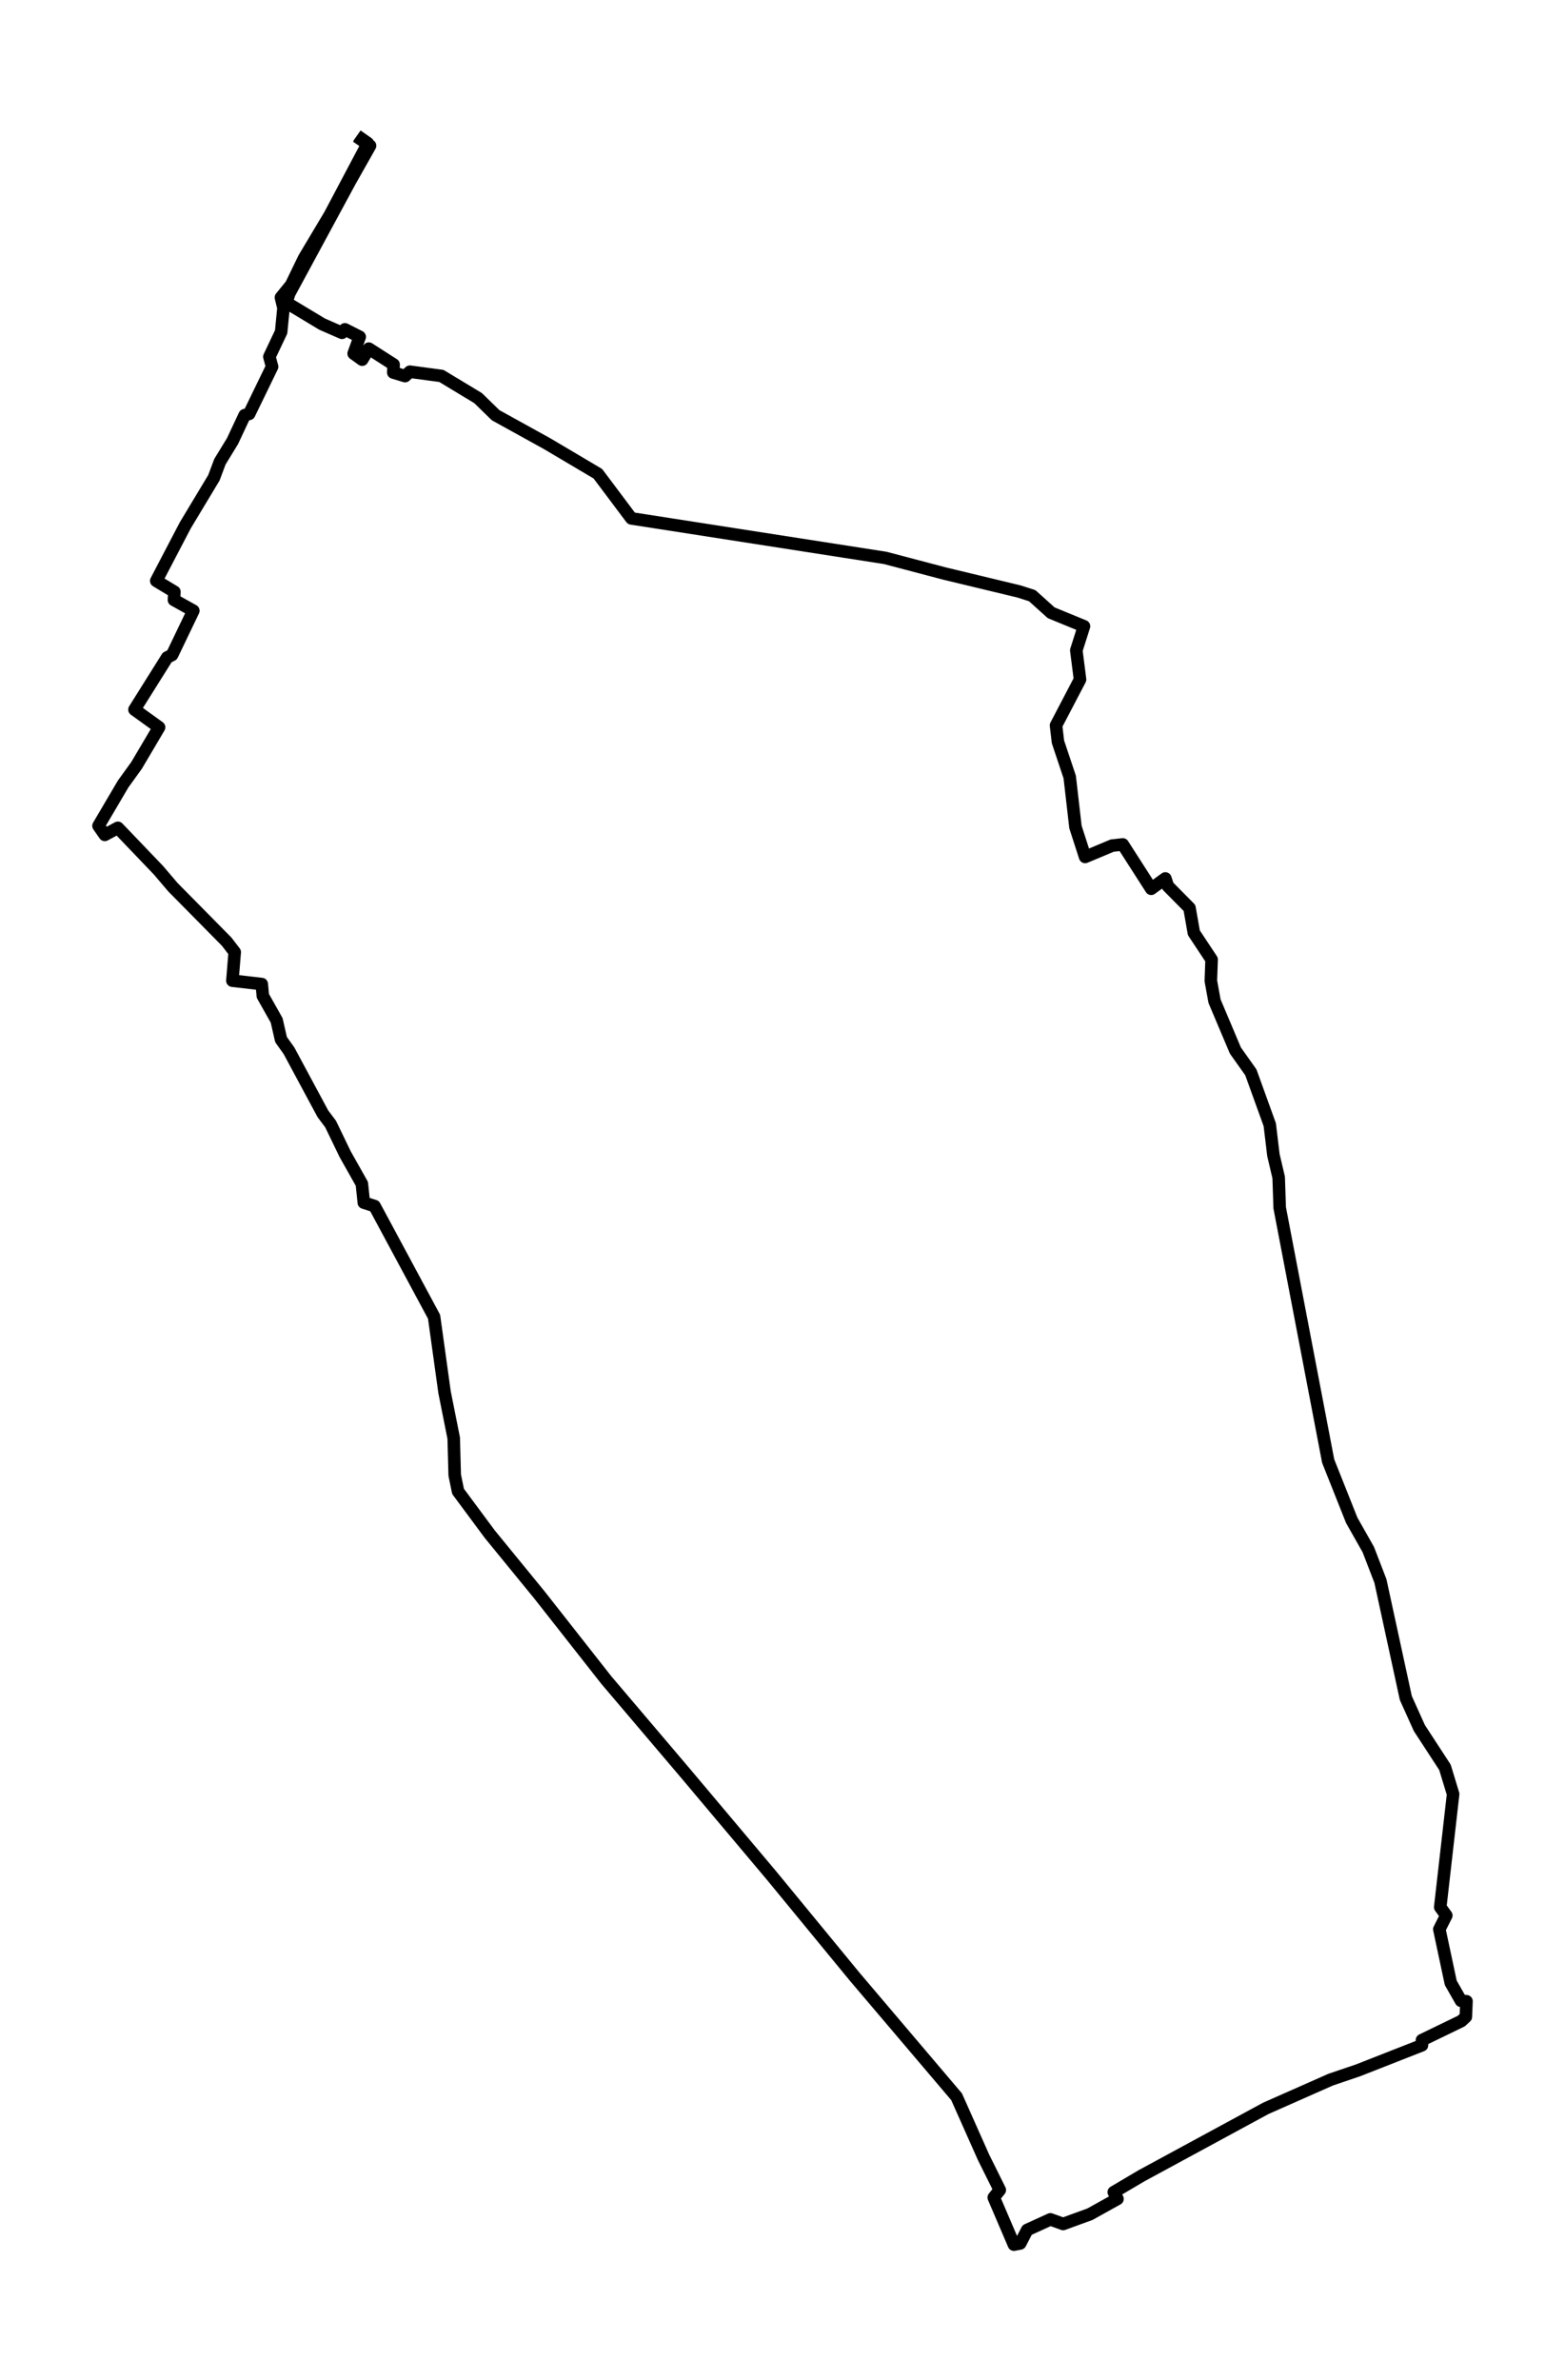<?xml version="1.0" encoding="utf-8" standalone="no"?>
<!DOCTYPE svg PUBLIC "-//W3C//DTD SVG 1.1//EN"
  "http://www.w3.org/Graphics/SVG/1.1/DTD/svg11.dtd">
<!-- Created with matplotlib (https://matplotlib.org/) -->
<svg height="568.8pt" version="1.1" viewBox="0 0 374.175 568.8" width="374.175pt" xmlns="http://www.w3.org/2000/svg" xmlns:xlink="http://www.w3.org/1999/xlink">
 <defs>
  <style type="text/css">*{stroke-linecap:butt;stroke-linejoin:round;}</style>
 </defs>
 <g id="figure_1">
  <g id="patch_1">
   <path d="M 0 568.8 
L 374.175 568.8 
L 374.175 0 
L 0 0 
z
" style="fill:#ffffff;"/>
  </g>
  <g id="axes_1">
   <g id="LineCollection_1">
    <path clip-path="url(#p715eb03919)" d="M 85.352 32.4 
L 87.953 34.232 
L 78.882 51.358 
L 72.695 61.719 
L 69.61 68.085 
L 67.165 71.09 
L 67.779 73.583 
L 67.22 79.315 
L 64.406 85.251 
L 65.051 87.631 
L 59.573 98.907 
L 58.497 99.214 
L 55.592 105.411 
L 52.581 110.329 
L 51.147 114.166 
L 44.289 125.561 
L 37.362 138.809 
L 41.701 141.426 
L 41.591 143.363 
L 46.219 145.944 
L 41.142 156.518 
L 39.968 157.113 
L 32.151 169.569 
L 38.033 173.804 
L 32.657 182.896 
L 29.437 187.359 
L 23.553 197.35 
L 25.058 199.51 
L 28.181 197.825 
L 37.882 207.953 
L 41.334 212.005 
L 54.196 225.031 
L 56.115 227.529 
L 55.563 234.352 
L 62.584 235.166 
L 62.841 237.978 
L 66.144 243.835 
L 67.193 248.432 
L 69.083 251.074 
L 77.199 266.161 
L 79.04 268.605 
L 82.521 275.808 
L 86.519 282.9 
L 86.986 287.393 
L 89.556 288.216 
L 103.783 314.669 
L 106.288 332.695 
L 108.479 343.672 
L 108.718 352.515 
L 109.514 356.393 
L 117.099 366.62 
L 128.976 381.144 
L 144.965 401.48 
L 163.63 423.449 
L 184.426 448.148 
L 204.354 472.382 
L 228.712 501.061 
L 235.14 515.501 
L 239.035 523.342 
L 237.597 525.134 
L 242.423 536.4 
L 243.918 536.115 
L 245.587 532.893 
L 251.139 530.362 
L 254.18 531.461 
L 260.588 529.131 
L 267.177 525.464 
L 266.291 523.858 
L 272.93 519.935 
L 302.633 503.834 
L 318.158 496.968 
L 324.695 494.749 
L 339.972 488.752 
L 339.977 487.526 
L 349.376 482.976 
L 350.462 481.97 
L 350.622 478.239 
L 349.308 478.13 
L 346.861 473.841 
L 344.131 461.028 
L 345.792 457.74 
L 344.346 455.752 
L 347.425 428.738 
L 345.475 422.336 
L 339.356 412.952 
L 336.117 405.769 
L 330.045 377.814 
L 327.147 370.301 
L 323.187 363.313 
L 317.552 349.151 
L 305.96 288.621 
L 305.717 281.375 
L 304.459 276.023 
L 303.589 268.768 
L 299.064 256.248 
L 295.374 251.054 
L 290.384 239.254 
L 289.499 234.397 
L 289.683 229.307 
L 285.438 222.907 
L 284.396 216.973 
L 279.228 211.751 
L 278.621 209.923 
L 275.241 212.389 
L 268.445 201.795 
L 265.912 202.073 
L 259.444 204.784 
L 257.133 197.637 
L 255.758 185.683 
L 252.946 177.279 
L 252.485 173.345 
L 258.224 162.379 
L 257.333 155.414 
L 259.167 149.654 
L 251.328 146.435 
L 246.788 142.349 
L 243.614 141.336 
L 225.851 137.064 
L 211.668 133.327 
L 150.955 123.882 
L 142.942 113.206 
L 130.814 106.028 
L 118.491 99.216 
L 114.299 95.131 
L 105.53 89.837 
L 97.999 88.828 
L 96.848 89.876 
L 94.034 89.023 
L 94.106 87.109 
L 88.178 83.315 
L 86.595 85.953 
L 84.556 84.487 
L 86.003 80.496 
L 82.468 78.702 
L 81.766 79.53 
L 77.012 77.453 
L 68.452 72.3 
L 69.161 70.137 
L 83.698 43.268 
L 88.475 34.823 
L 85.251 32.624 
L 85.251 32.624 
" style="fill:none;stroke:#000000;stroke-width:3;"/>
   </g>
  </g>
 </g>
 <defs>
  <clipPath id="p715eb03919">
   <rect height="554.4" width="359.775" x="7.2" y="7.2"/>
  </clipPath>
 </defs>
</svg>
